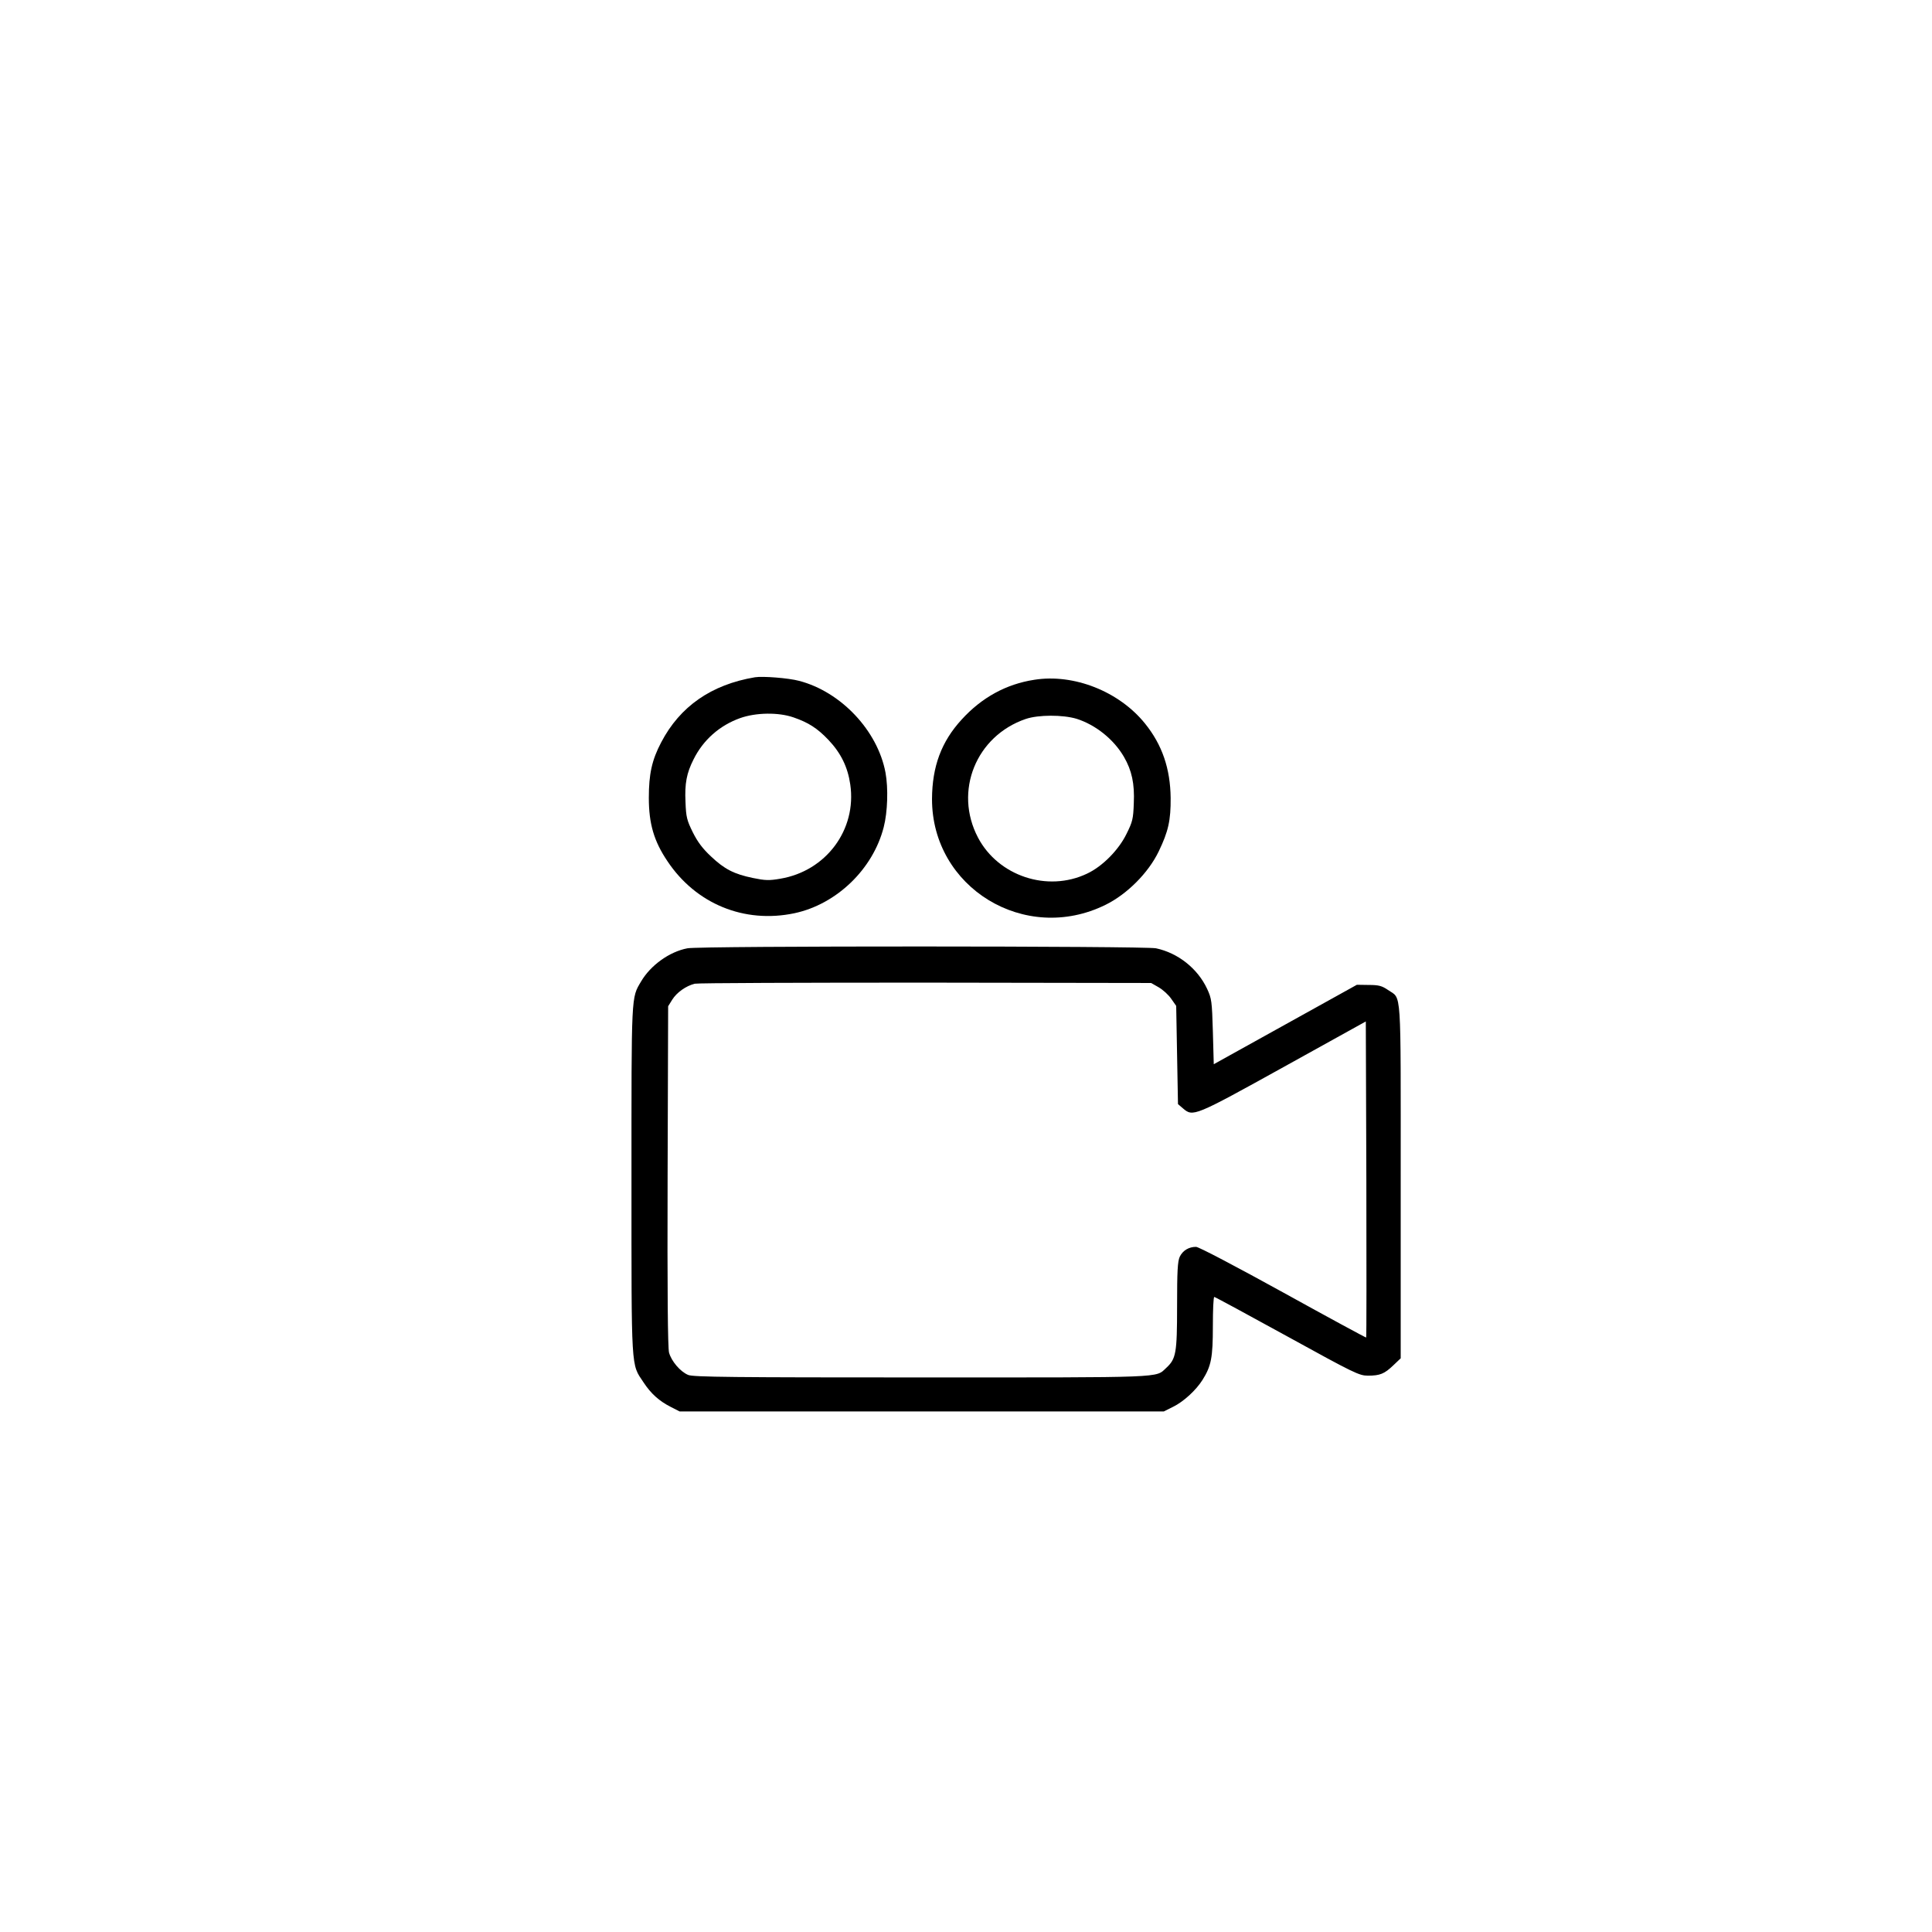 <?xml version="1.0" standalone="no"?>
<!DOCTYPE svg PUBLIC "-//W3C//DTD SVG 20010904//EN"
 "http://www.w3.org/TR/2001/REC-SVG-20010904/DTD/svg10.dtd">
<svg version="1.0" xmlns="http://www.w3.org/2000/svg"
 width="1080pt" height="1080pt" viewBox="0 0 1080 1080"
 preserveAspectRatio="xMidYMid meet">
<g transform="translate(0,1080) scale(0.1,-0.1)"
fill="#000000" stroke="none">
<path d="M4220 7014 c-244 -41 -419 -163 -524 -364 -52 -99 -69 -177 -69 -310
0 -145 29 -243 104 -354 159 -239 430 -350 710 -291 235 50 439 246 499 481
22 85 26 218 10 305 -44 235 -249 452 -483 513 -60 16 -204 27 -247 20z m215
-224 c84 -29 133 -60 196 -126 70 -74 108 -152 122 -249 37 -253 -135 -484
-391 -527 -63 -11 -85 -10 -153 4 -106 22 -159 49 -235 121 -46 43 -74 80
-101 134 -33 67 -38 85 -41 169 -5 104 6 162 45 239 54 109 146 190 261 231
88 31 213 33 297 4z"/>
<path d="M5782 7000 c-157 -24 -294 -99 -406 -222 -114 -124 -165 -263 -166
-444 -1 -496 520 -814 970 -592 120 59 239 178 297 298 54 112 68 174 67 300
-2 163 -47 296 -143 415 -145 180 -398 280 -619 245z m236 -218 c107 -34 208
-115 265 -213 44 -76 60 -150 55 -259 -3 -88 -7 -104 -41 -172 -44 -90 -135
-182 -221 -222 -221 -105 -496 -13 -609 202 -136 259 -11 568 267 663 71 24
207 24 284 1z"/>
<path d="M3843 5499 c-101 -19 -206 -95 -259 -185 -56 -95 -54 -59 -54 -1110
0 -1078 -3 -1026 67 -1131 42 -64 88 -105 153 -138 l49 -25 1354 0 1353 0 52
26 c59 29 128 93 164 150 49 78 58 125 58 301 0 90 3 163 8 163 4 0 187 -99
407 -220 376 -207 403 -220 452 -220 67 0 92 10 142 58 l41 39 0 992 c0 1105
6 1013 -71 1067 -34 23 -51 28 -107 28 l-67 1 -400 -222 -400 -222 -5 182 c-5
171 -7 185 -32 239 -53 114 -163 201 -286 227 -63 13 -2551 14 -2619 0z m2634
-218 c24 -14 55 -42 70 -64 l28 -40 5 -275 5 -274 28 -24 c56 -48 62 -46 562
231 l460 255 3 -882 c1 -485 1 -883 -1 -885 -2 -1 -211 112 -464 252 -263 145
-472 255 -487 255 -40 0 -74 -20 -91 -55 -12 -27 -15 -78 -15 -277 0 -264 -6
-294 -61 -345 -61 -56 10 -53 -1369 -53 -1045 0 -1276 2 -1303 14 -44 18 -94
77 -107 125 -7 27 -10 340 -8 988 l3 948 23 37 c25 40 77 77 126 89 17 4 598
6 1291 6 l1260 -2 42 -24z"/>
</g>
</svg>
